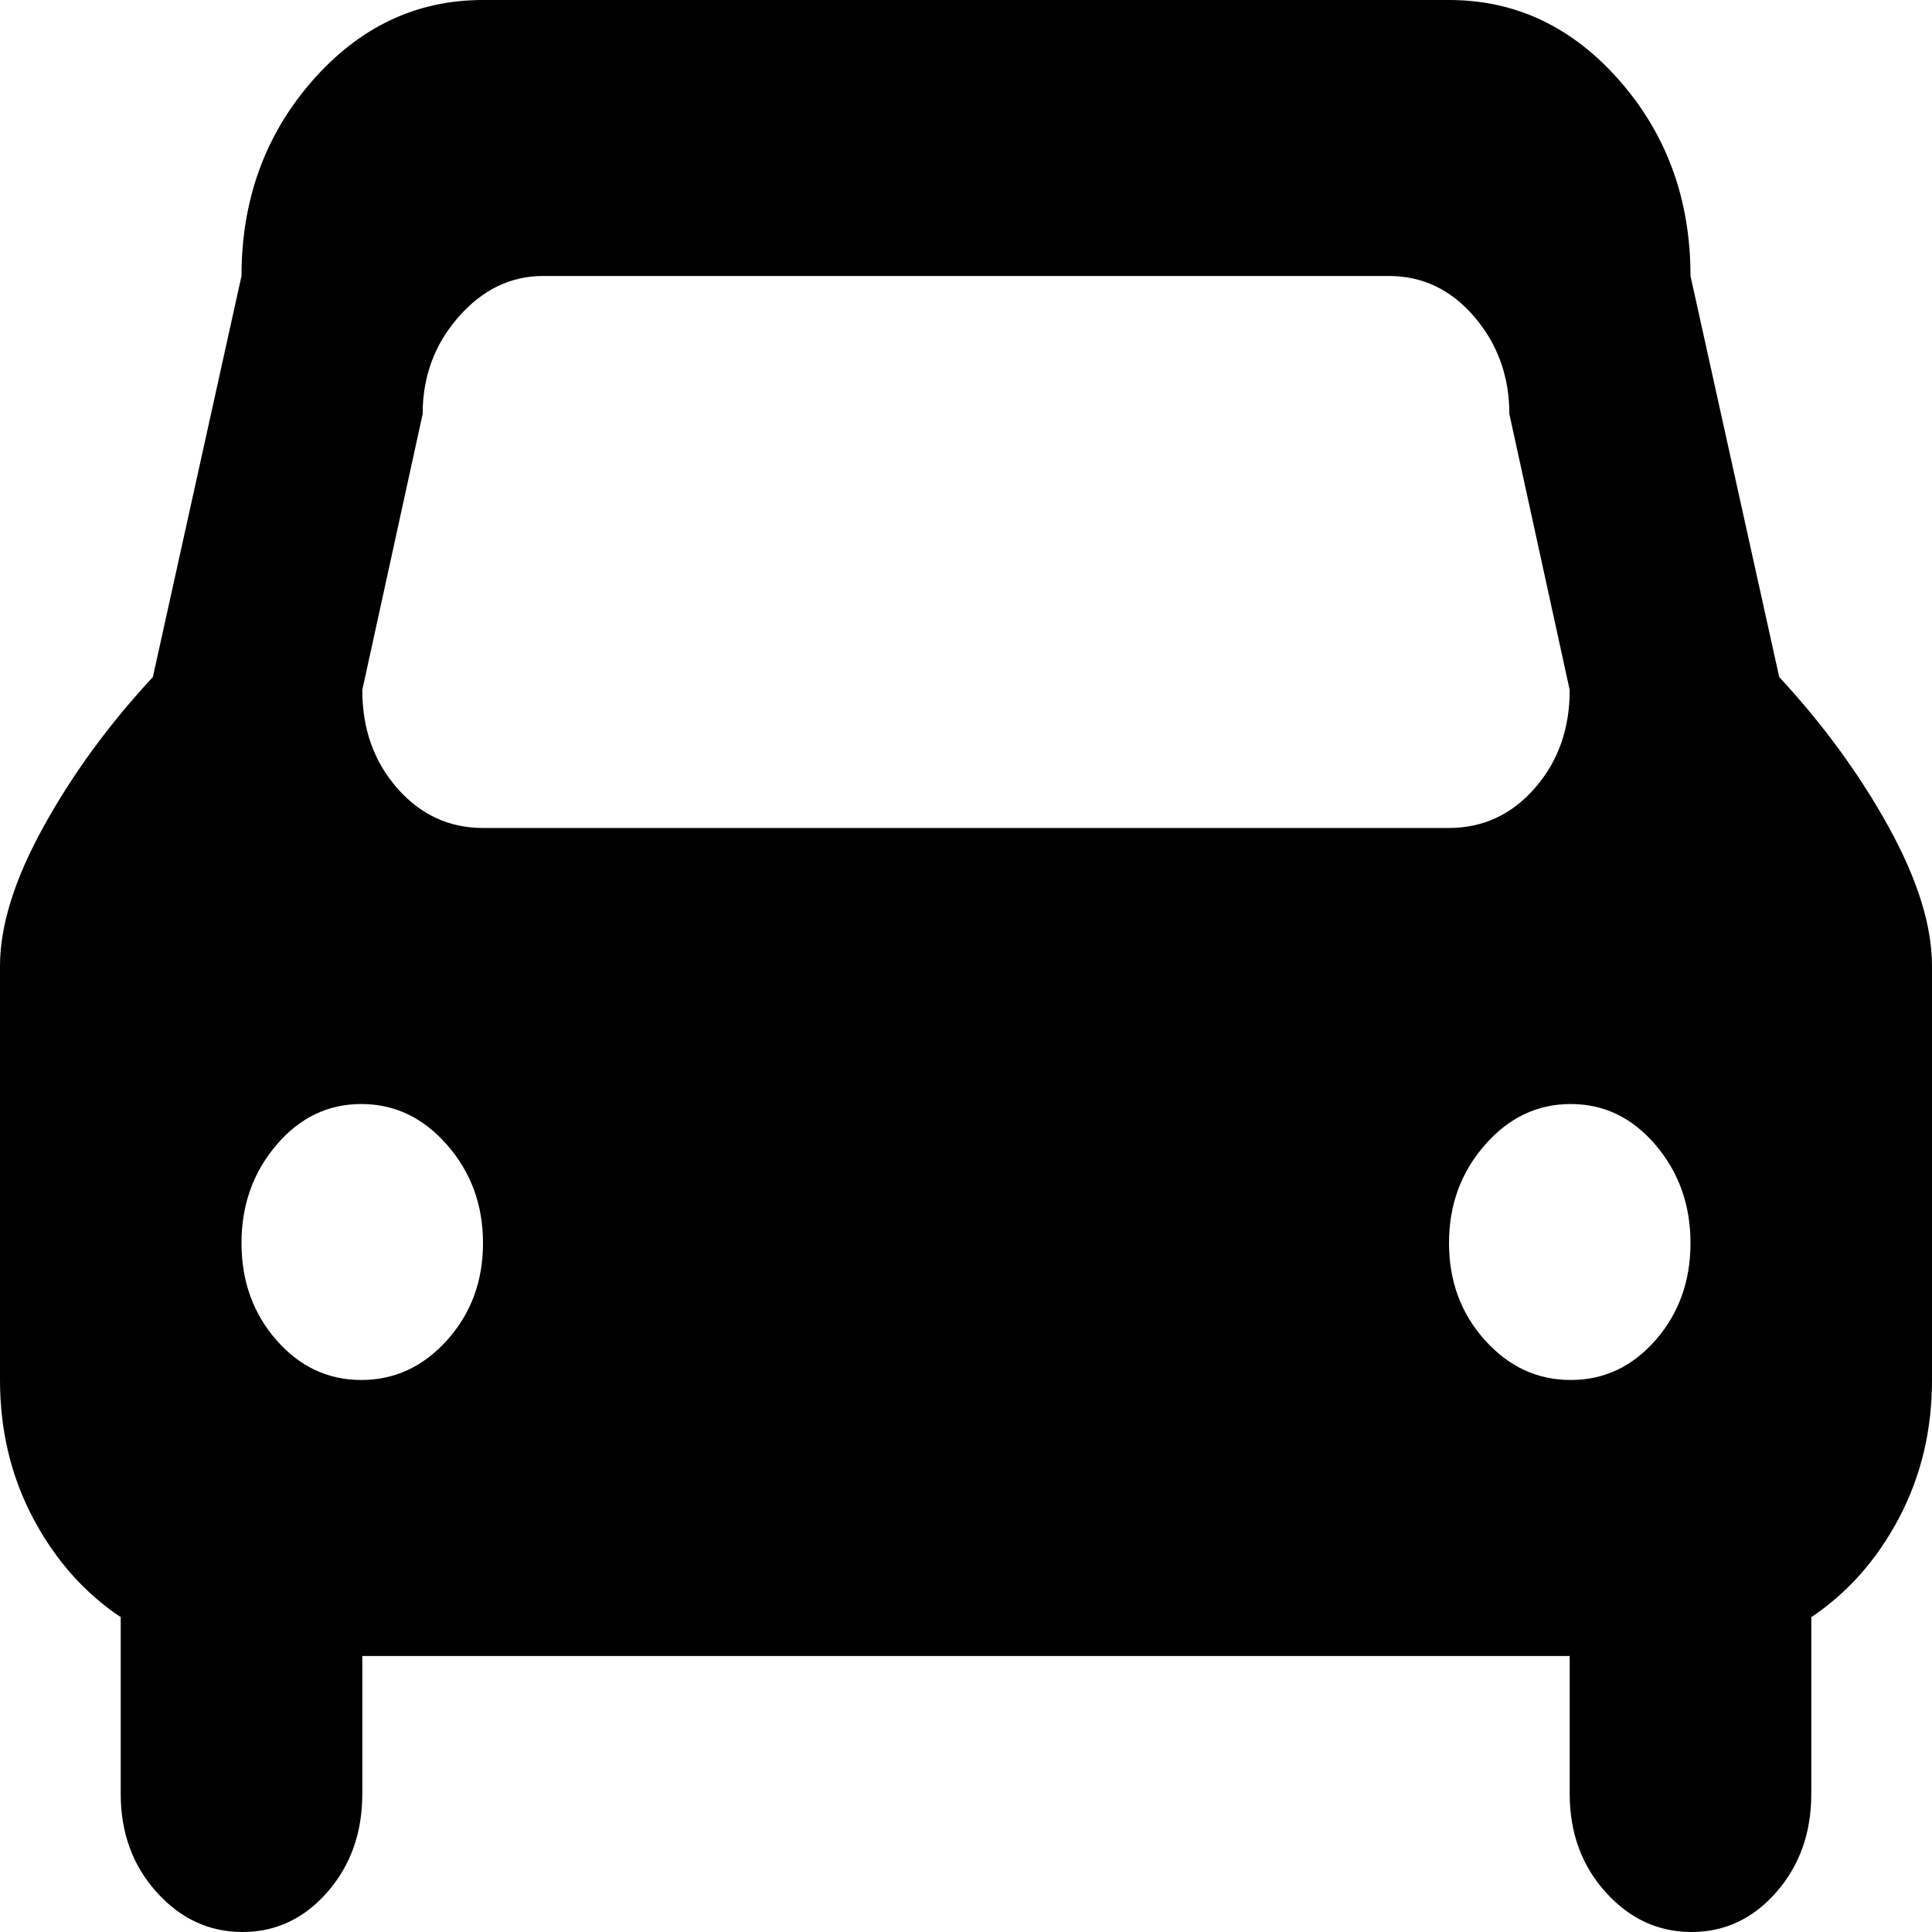 <svg width="25" height="25" viewBox="0 0 25 25" fill="none" xmlns="http://www.w3.org/2000/svg">
<path d="M23.438 20.926V23.214C23.438 23.716 23.287 24.14 22.986 24.484C22.685 24.828 22.319 25 21.887 25C21.456 25 21.086 24.828 20.776 24.484C20.467 24.14 20.312 23.716 20.312 23.214V21.429H4.688V23.214C4.688 23.716 4.537 24.14 4.236 24.484C3.935 24.828 3.569 25 3.137 25C2.706 25 2.336 24.828 2.026 24.484C1.717 24.14 1.562 23.716 1.562 23.214V20.926C1.09 20.61 0.712 20.182 0.427 19.643C0.142 19.103 0 18.508 0 17.857V12.5C0 11.979 0.187 11.379 0.562 10.7C0.936 10.021 1.408 9.375 1.978 8.761L3.125 3.571C3.125 2.586 3.43 1.744 4.041 1.046C4.651 0.349 5.387 0 6.25 0H18.75C19.613 0 20.349 0.349 20.959 1.046C21.57 1.744 21.875 2.586 21.875 3.571L23.023 8.761C23.592 9.375 24.064 10.021 24.439 10.7C24.813 11.379 25 11.979 25 12.5V17.857C25 18.508 24.858 19.103 24.573 19.643C24.288 20.182 23.91 20.61 23.438 20.926ZM3.125 16.085C3.125 16.578 3.276 16.997 3.577 17.341C3.878 17.685 4.244 17.857 4.675 17.857C5.107 17.857 5.477 17.685 5.786 17.341C6.095 16.997 6.25 16.578 6.25 16.085C6.25 15.592 6.095 15.169 5.786 14.816C5.477 14.462 5.107 14.286 4.675 14.286C4.244 14.286 3.878 14.462 3.577 14.816C3.276 15.169 3.125 15.592 3.125 16.085ZM19.531 5.357C19.531 4.874 19.381 4.455 19.08 4.102C18.779 3.748 18.408 3.571 17.969 3.571H7.031C6.608 3.571 6.242 3.748 5.933 4.102C5.623 4.455 5.469 4.874 5.469 5.357L4.688 8.929C4.688 9.431 4.838 9.854 5.139 10.198C5.44 10.542 5.811 10.714 6.25 10.714H18.75C19.189 10.714 19.56 10.542 19.861 10.198C20.162 9.854 20.312 9.431 20.312 8.929L19.531 5.357ZM20.325 14.286C19.893 14.286 19.523 14.462 19.214 14.816C18.905 15.169 18.75 15.592 18.75 16.085C18.75 16.578 18.905 16.997 19.214 17.341C19.523 17.685 19.893 17.857 20.325 17.857C20.756 17.857 21.122 17.685 21.423 17.341C21.724 16.997 21.875 16.578 21.875 16.085C21.875 15.592 21.724 15.169 21.423 14.816C21.122 14.462 20.756 14.286 20.325 14.286Z" fill="black"/>
</svg>
